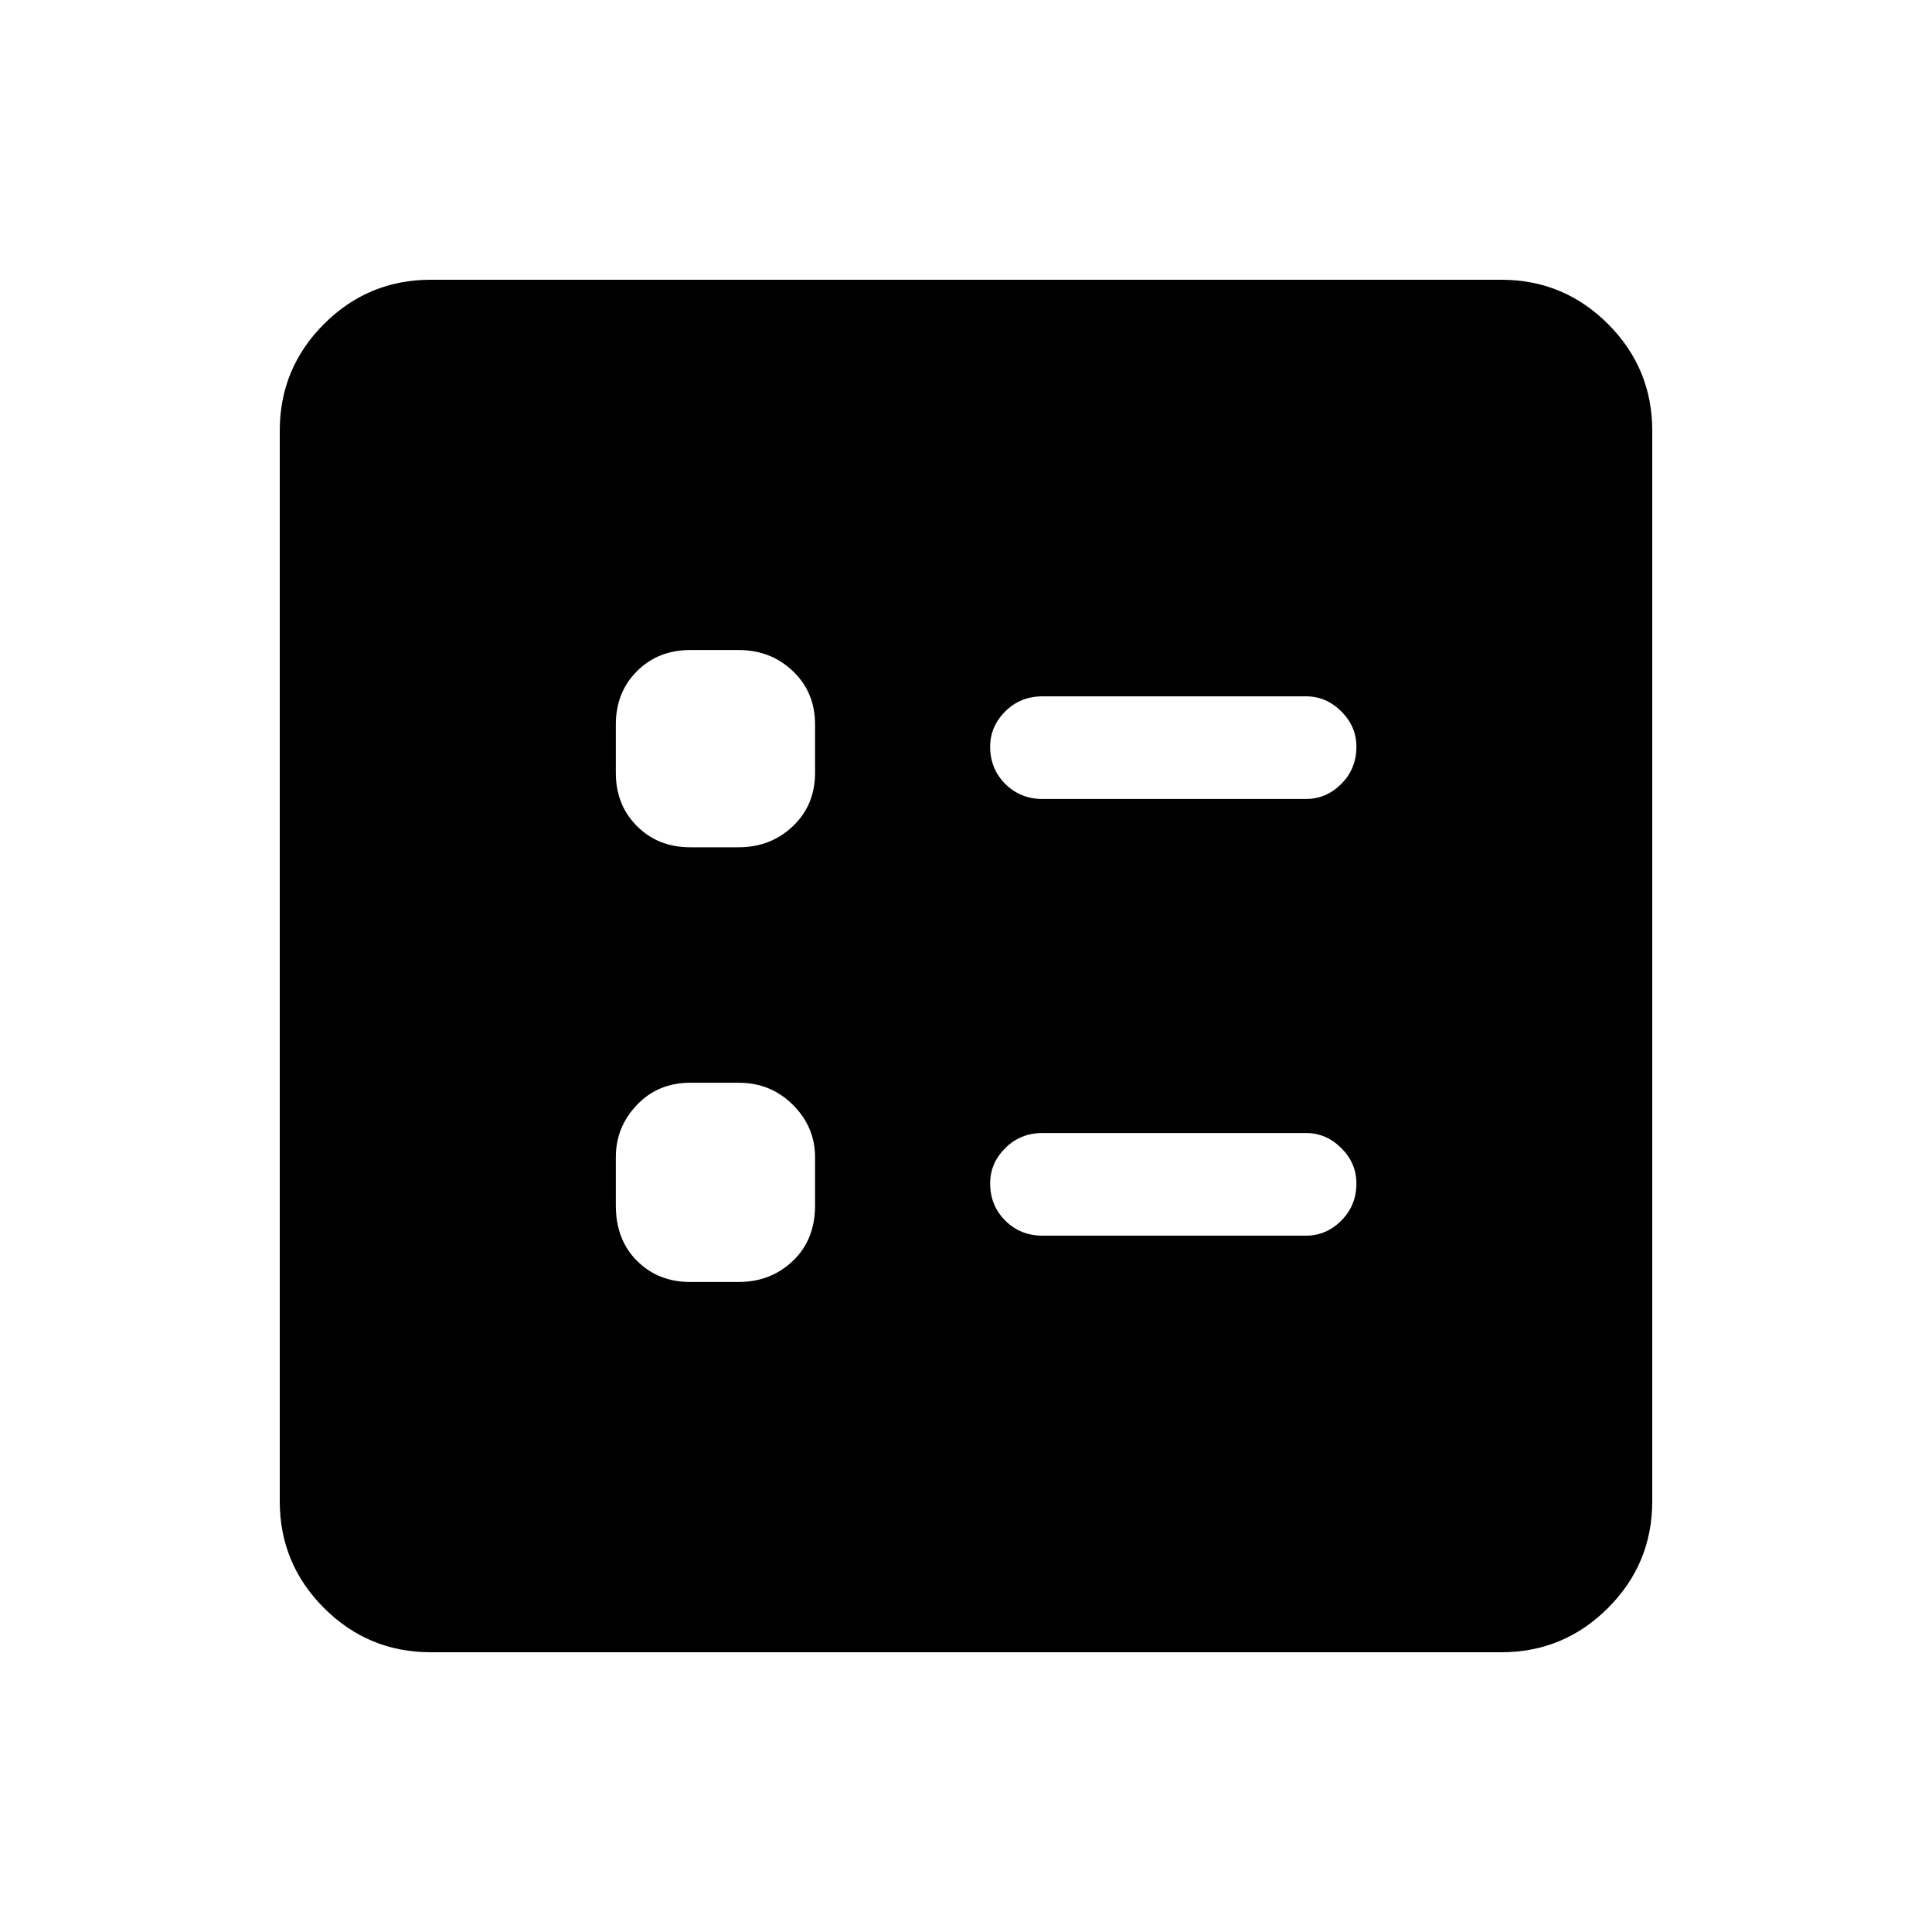 <svg xmlns="http://www.w3.org/2000/svg" height="40" width="40"><path d="M21.583 16.542H27.042Q27.458 16.542 27.771 16.229Q28.083 15.917 28.083 15.458Q28.083 15.042 27.771 14.729Q27.458 14.417 27.042 14.417H21.583Q21.125 14.417 20.812 14.729Q20.5 15.042 20.5 15.458Q20.5 15.917 20.812 16.229Q21.125 16.542 21.583 16.542ZM21.583 25.583H27.042Q27.458 25.583 27.771 25.271Q28.083 24.958 28.083 24.5Q28.083 24.083 27.771 23.771Q27.458 23.458 27.042 23.458H21.583Q21.125 23.458 20.812 23.771Q20.5 24.083 20.5 24.5Q20.5 24.958 20.812 25.271Q21.125 25.583 21.583 25.583ZM14.292 17.542H15.292Q15.958 17.542 16.417 17.104Q16.875 16.667 16.875 16V15Q16.875 14.333 16.417 13.896Q15.958 13.458 15.292 13.458H14.292Q13.625 13.458 13.188 13.896Q12.75 14.333 12.75 15V16Q12.75 16.667 13.188 17.104Q13.625 17.542 14.292 17.542ZM14.292 26.542H15.292Q15.958 26.542 16.417 26.104Q16.875 25.667 16.875 24.958V23.958Q16.875 23.333 16.417 22.875Q15.958 22.417 15.292 22.417H14.292Q13.625 22.417 13.188 22.875Q12.75 23.333 12.75 23.958V24.958Q12.75 25.667 13.188 26.104Q13.625 26.542 14.292 26.542ZM8.917 34.208Q7.625 34.208 6.708 33.292Q5.792 32.375 5.792 31.083V8.917Q5.792 7.625 6.708 6.708Q7.625 5.792 8.917 5.792H31.083Q32.375 5.792 33.292 6.708Q34.208 7.625 34.208 8.917V31.083Q34.208 32.375 33.292 33.292Q32.375 34.208 31.083 34.208Z"/></svg>